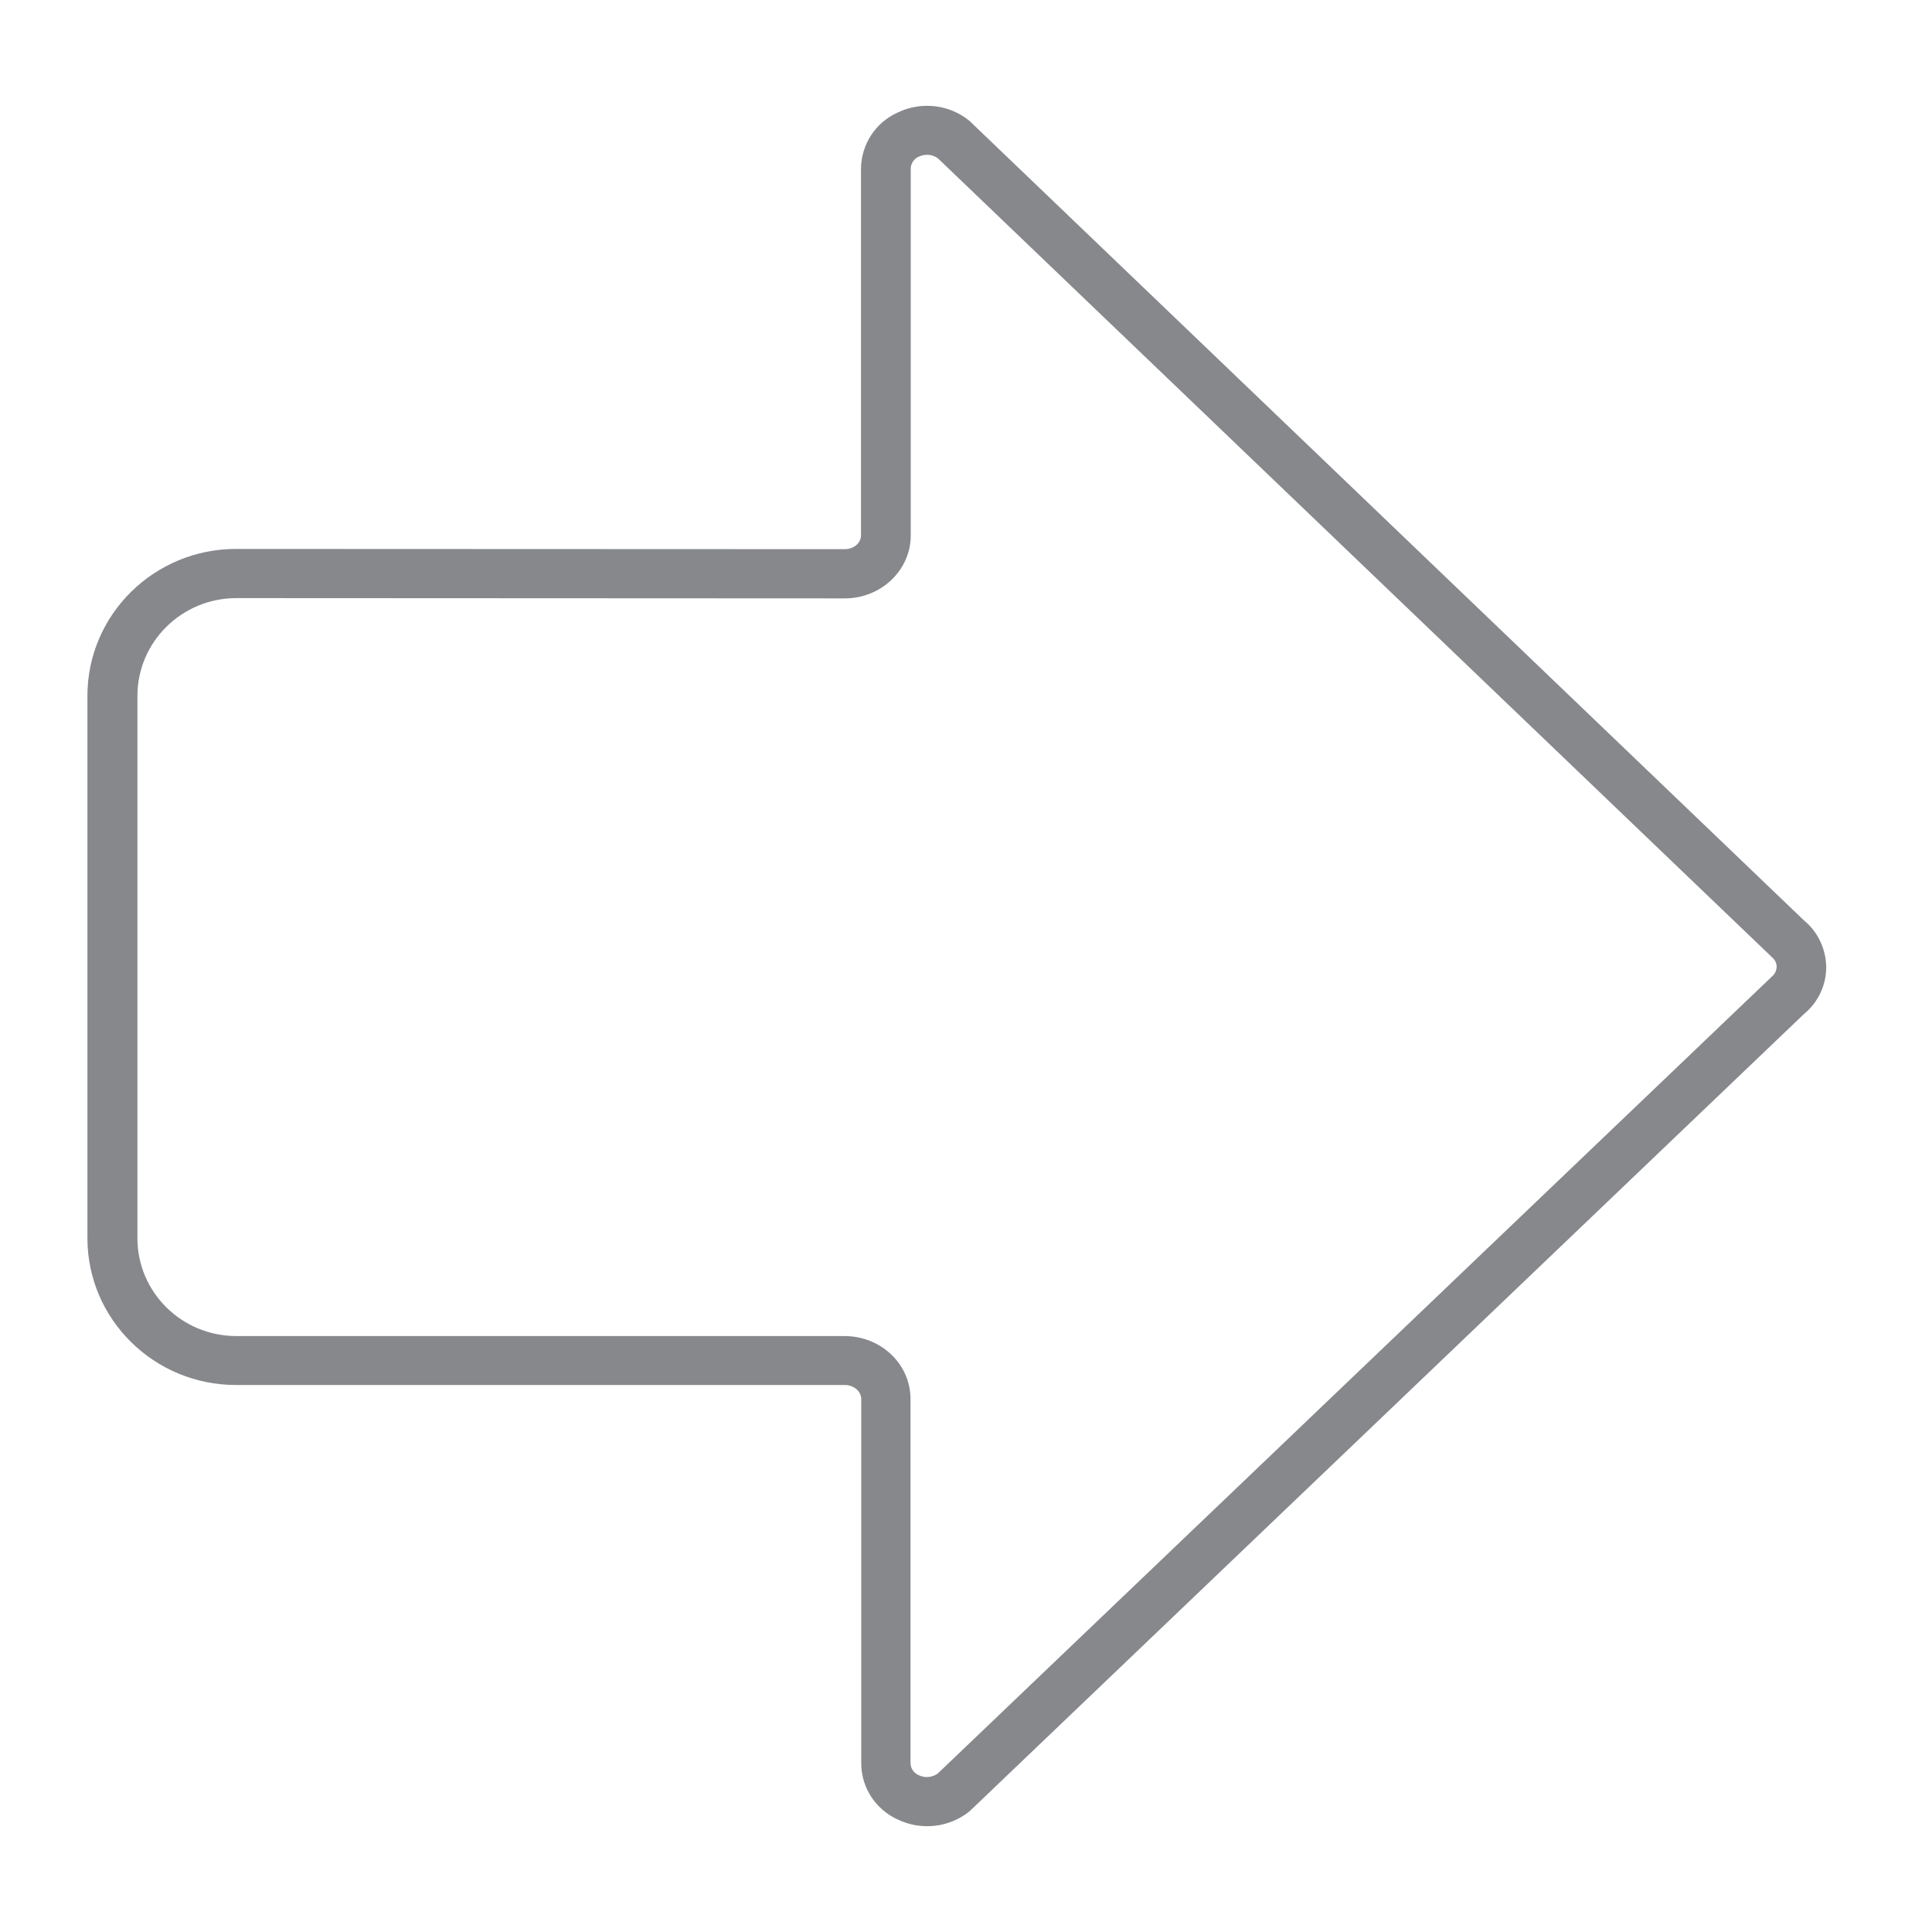 <svg width="40" height="40" viewBox="0 0 40 40" fill="none" xmlns="http://www.w3.org/2000/svg">
<path d="M37.81 20.023C37.81 20.403 37.64 20.757 37.343 21L20.107 37.469L20.076 37.499C19.656 37.839 19.076 37.905 18.589 37.672C18.128 37.464 17.831 37.008 17.831 36.507L17.831 28.964C17.831 28.807 17.677 28.675 17.492 28.675L4.886 28.675C3.189 28.675 1.81 27.312 1.81 25.636L1.81 14.405C1.81 12.728 3.189 11.365 4.886 11.365L17.487 11.37C17.677 11.37 17.826 11.244 17.826 11.082L17.826 3.493C17.831 2.992 18.123 2.536 18.589 2.328C19.076 2.095 19.656 2.161 20.076 2.505L20.107 2.536L37.343 19.05C37.635 19.288 37.804 19.643 37.81 20.023ZM19.415 36.719L36.646 20.256L36.677 20.225C36.743 20.175 36.779 20.099 36.784 20.018C36.784 19.936 36.743 19.86 36.677 19.81L36.646 19.779L19.415 3.275C19.302 3.194 19.153 3.184 19.03 3.24C18.928 3.28 18.856 3.382 18.856 3.493L18.856 11.087C18.856 11.806 18.241 12.389 17.492 12.389L4.896 12.383C3.763 12.383 2.845 13.29 2.845 14.41L2.845 25.636C2.845 26.755 3.763 27.662 4.896 27.662L17.487 27.662C18.241 27.662 18.851 28.244 18.851 28.964L18.851 36.502C18.851 36.613 18.923 36.714 19.025 36.755C19.153 36.816 19.302 36.8 19.415 36.719Z" fill="#86888C"/>
</svg>

